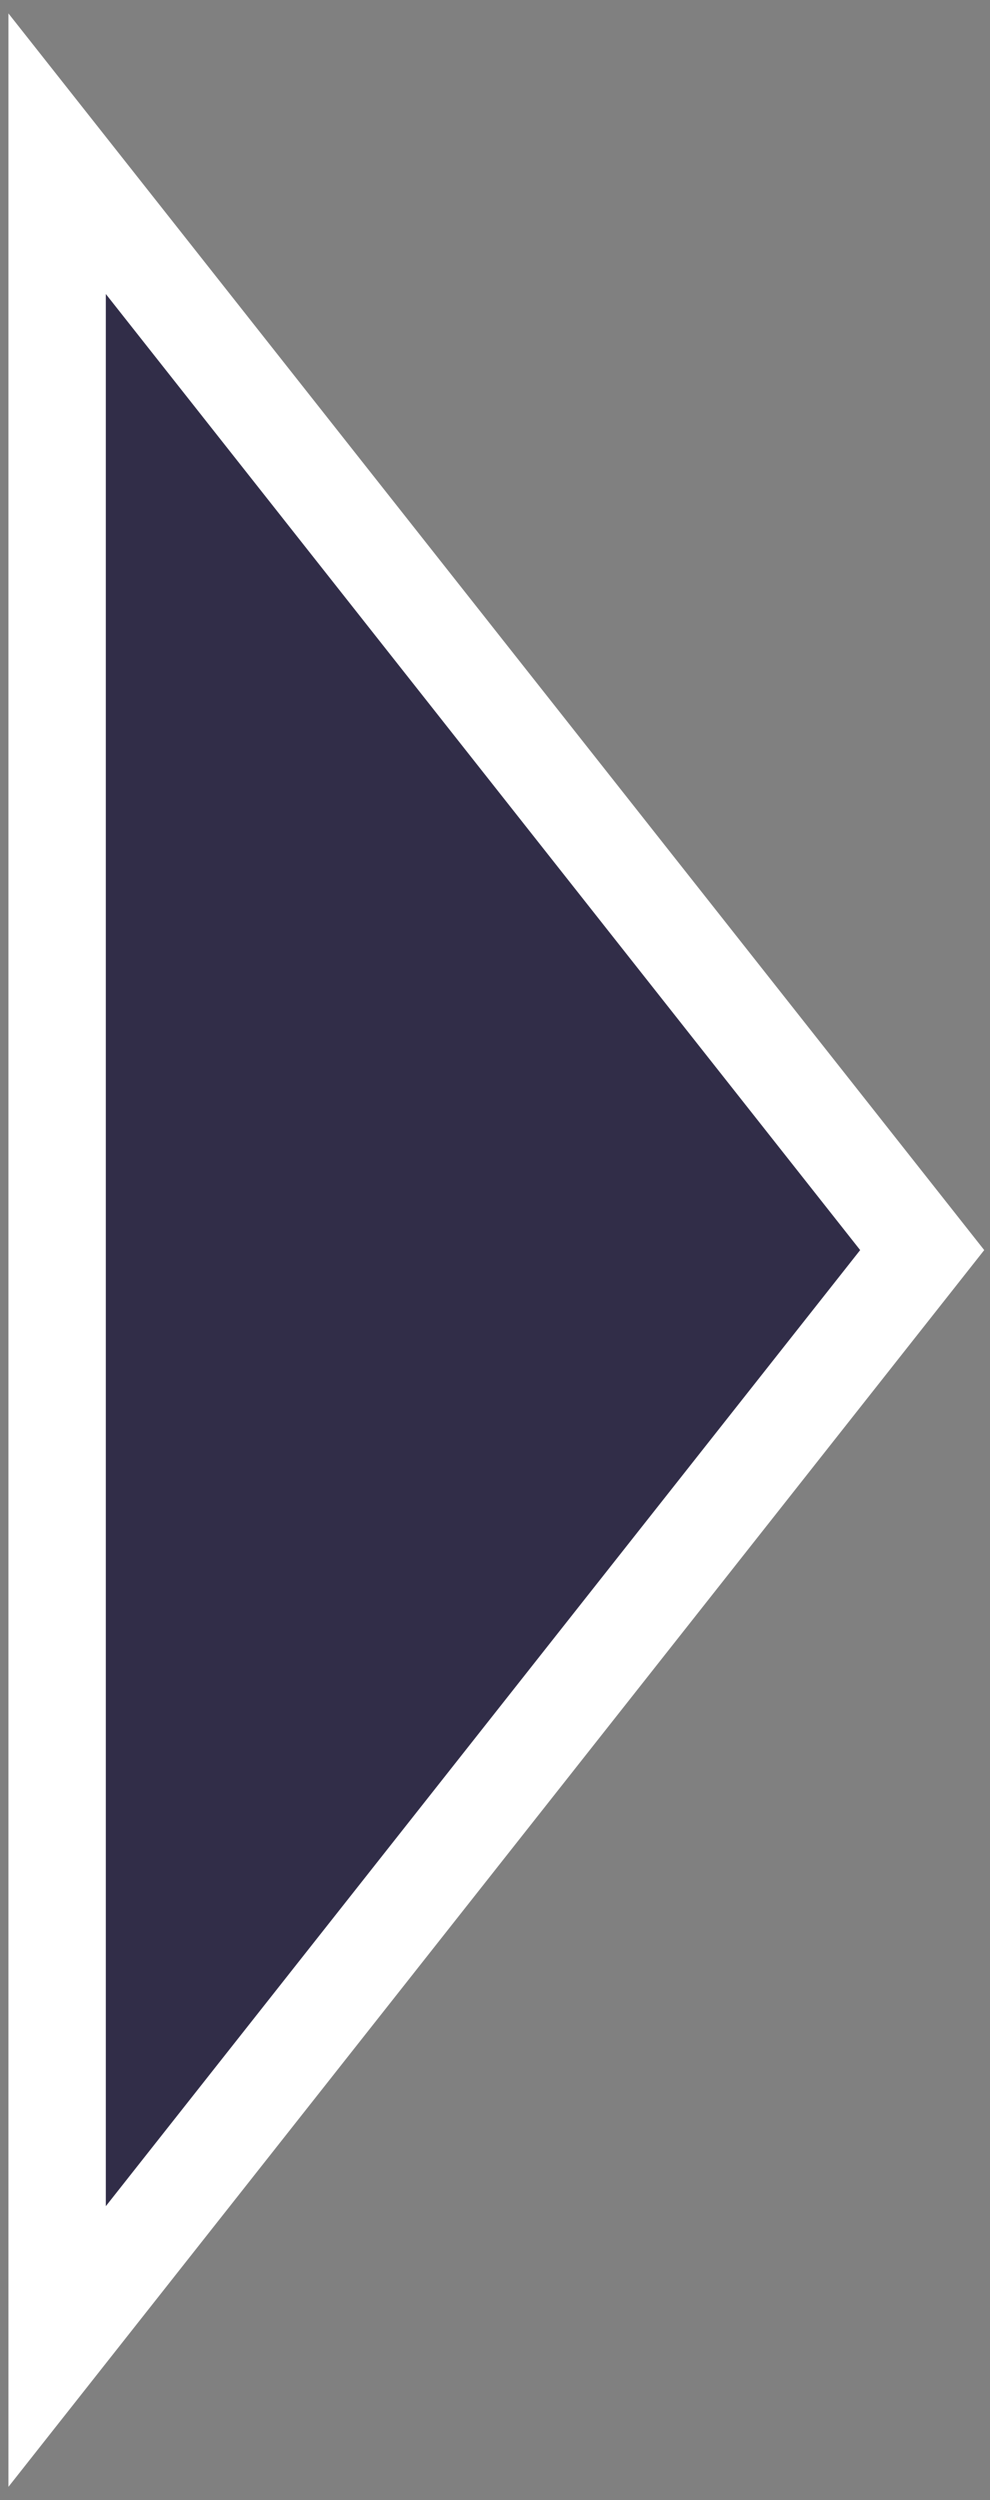 <svg width="61" height="154" fill="none" xmlns="http://www.w3.org/2000/svg"><rect width="100%" height="100%" fill="#808080" stroke="none"/><path d="M55.355 78.859L56.822 77l-1.467-1.859-46.48-58.89L3.52 9.468v135.066l5.355-6.785 46.48-58.89z" fill="#312D48" stroke="#fff" stroke-width="6"/></svg>